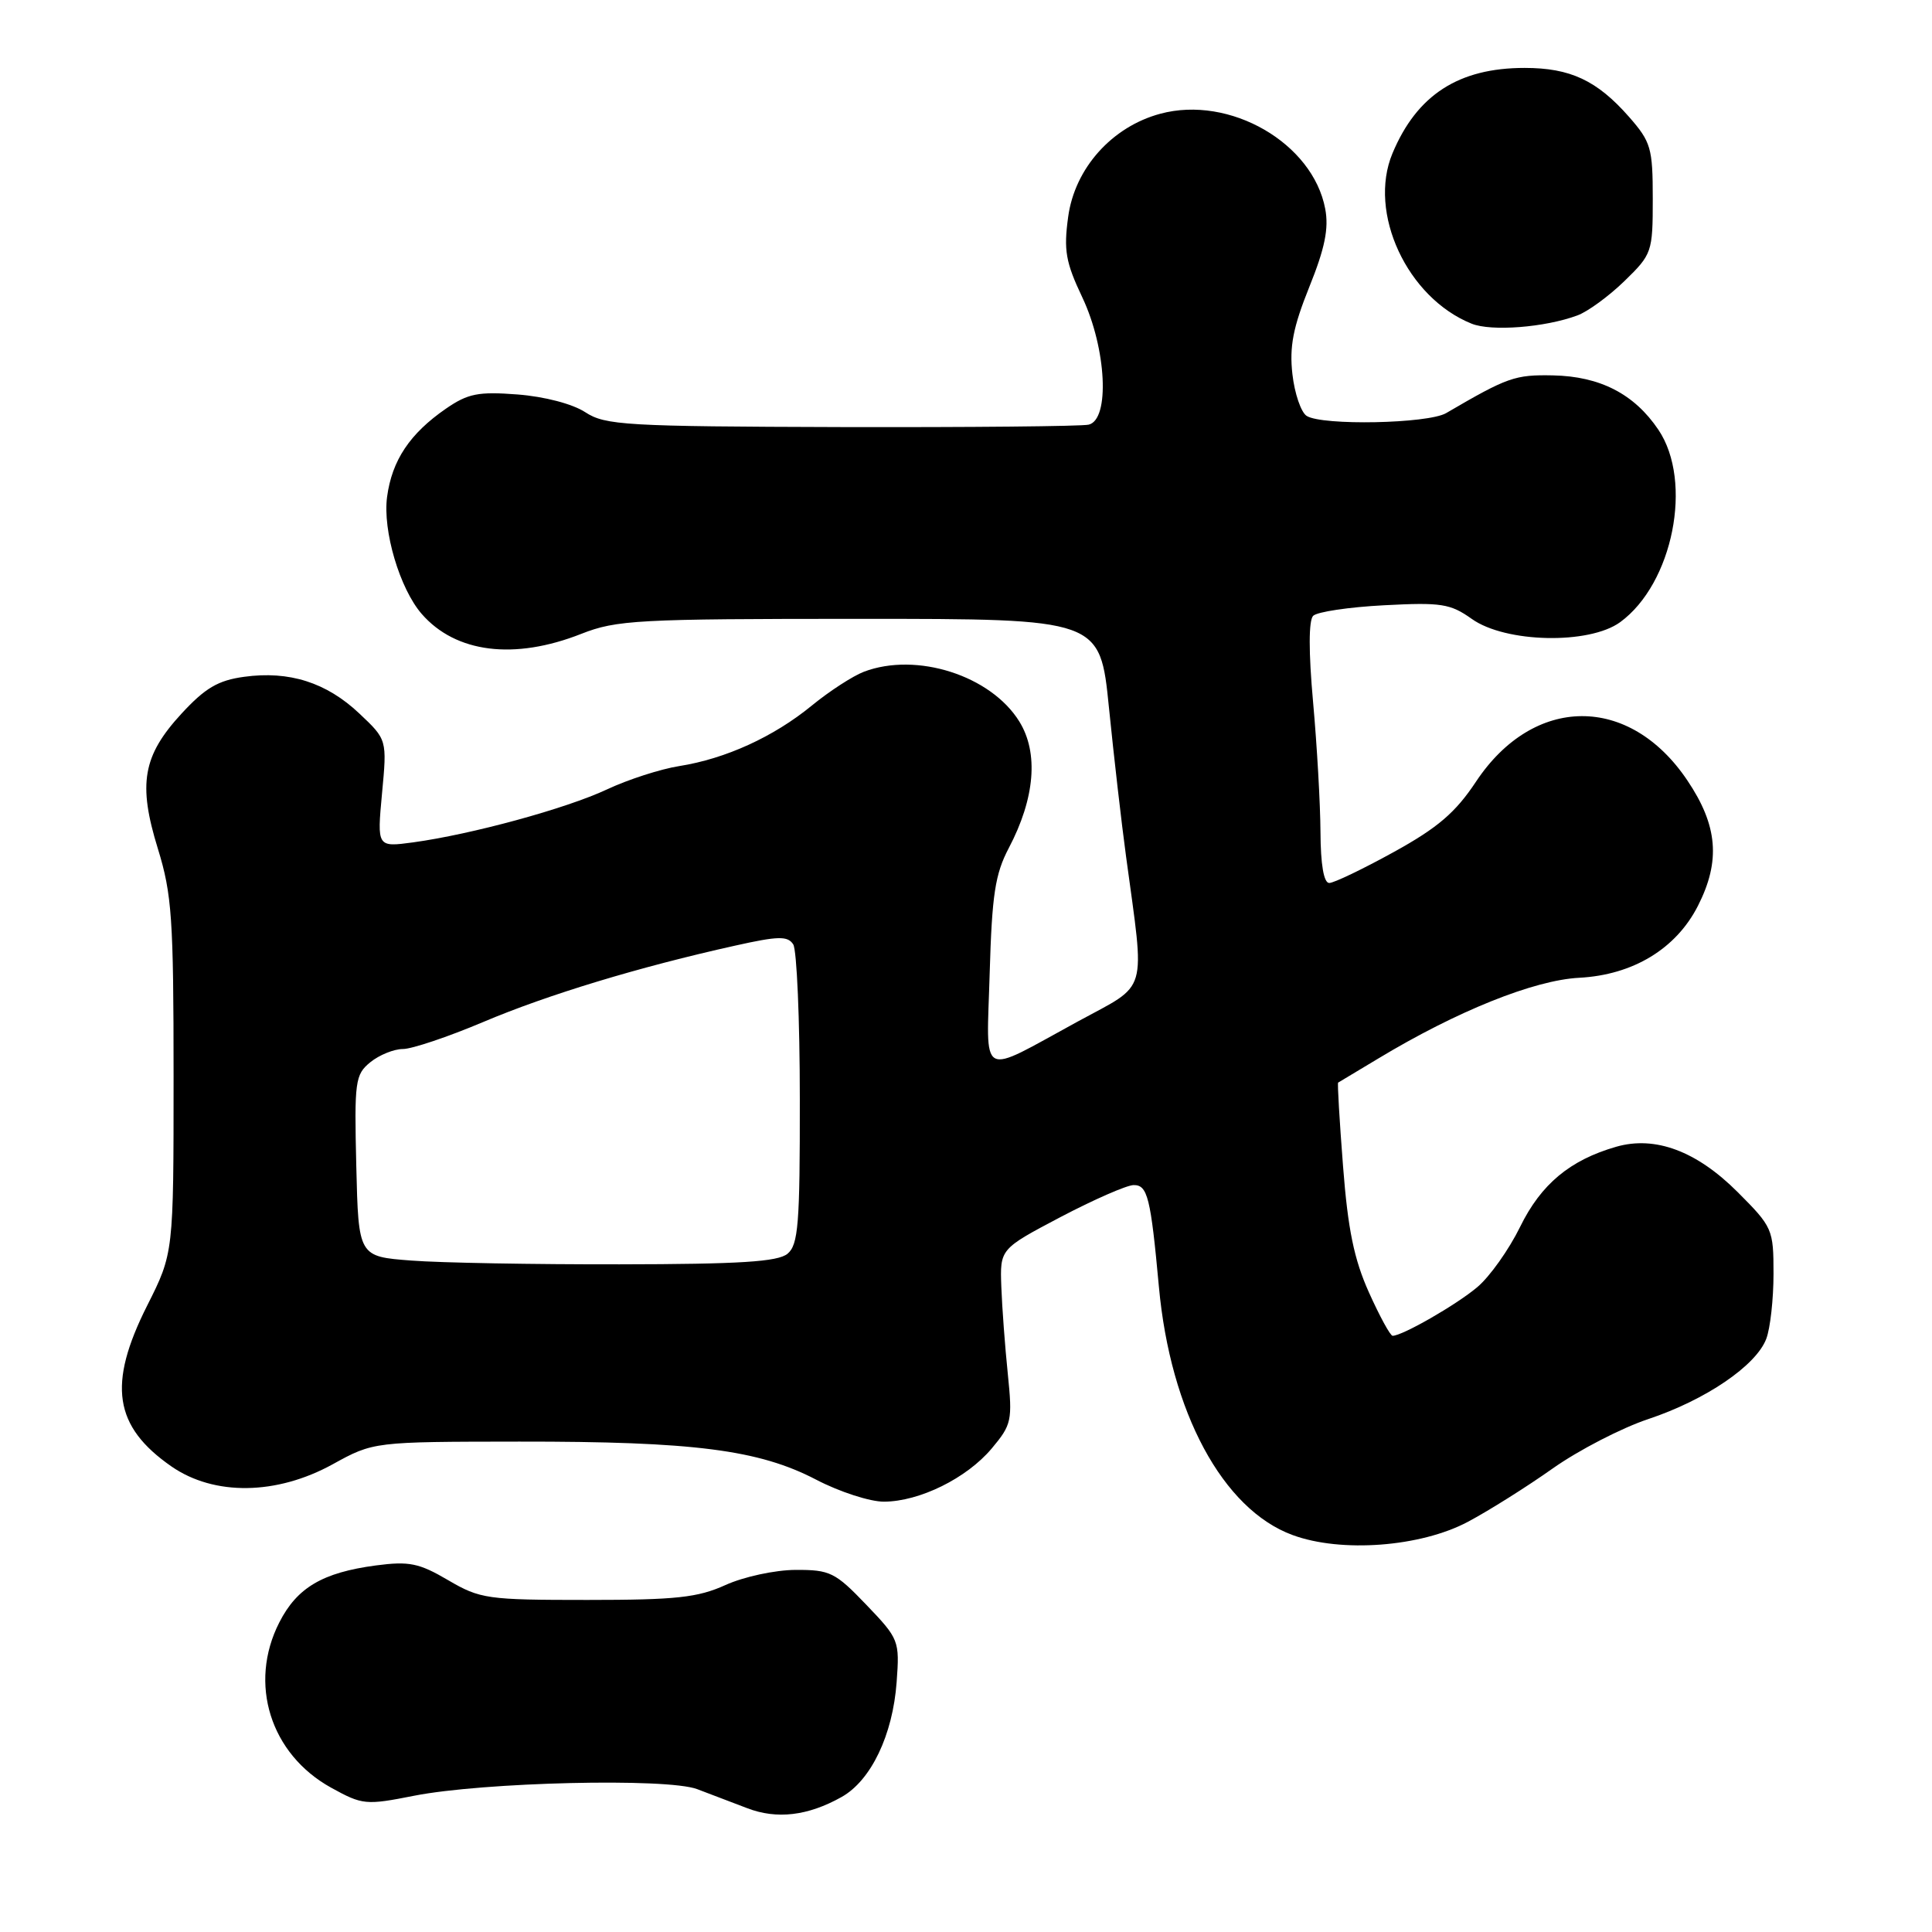 <?xml version="1.0" encoding="UTF-8" standalone="no"?>
<!DOCTYPE svg PUBLIC "-//W3C//DTD SVG 1.1//EN" "http://www.w3.org/Graphics/SVG/1.1/DTD/svg11.dtd" >
<svg xmlns="http://www.w3.org/2000/svg" xmlns:xlink="http://www.w3.org/1999/xlink" version="1.1" viewBox="0 0 256 256">
 <g >
 <path fill="currentColor"
d=" M 111.50 238.12 C 115.41 235.94 118.30 229.90 118.81 222.88 C 119.21 217.39 119.13 217.17 114.78 212.63 C 110.67 208.34 109.98 208.00 105.42 208.02 C 102.70 208.03 98.55 208.93 96.14 210.02 C 92.46 211.69 89.59 212.00 77.82 212.00 C 64.56 212.00 63.63 211.87 59.38 209.38 C 55.51 207.11 54.22 206.85 49.80 207.43 C 42.75 208.37 39.36 210.36 37.01 214.98 C 32.88 223.07 35.82 232.43 43.88 236.88 C 48.03 239.17 48.47 239.21 54.85 237.95 C 64.02 236.14 88.38 235.56 92.38 237.07 C 94.09 237.71 97.08 238.85 99.00 239.59 C 102.92 241.10 107.04 240.62 111.50 238.12 Z  M 194.50 201.65 C 197.25 200.19 202.31 197.01 205.74 194.58 C 209.17 192.16 214.87 189.21 218.42 188.03 C 226.00 185.50 232.69 180.96 234.04 177.40 C 234.57 176.01 235.00 172.13 235.00 168.79 C 235.00 162.87 234.87 162.59 230.25 157.96 C 224.81 152.52 219.32 150.47 214.16 151.95 C 208.03 153.71 204.19 156.91 201.42 162.57 C 199.95 165.57 197.40 169.17 195.74 170.56 C 192.97 172.90 185.82 177.00 184.53 177.00 C 184.22 177.00 182.81 174.41 181.39 171.25 C 179.42 166.87 178.60 162.88 177.96 154.53 C 177.49 148.49 177.20 143.51 177.31 143.45 C 177.41 143.40 179.80 141.96 182.61 140.27 C 193.06 133.97 203.26 129.87 209.26 129.56 C 216.38 129.18 222.08 125.73 224.98 120.04 C 228.01 114.09 227.62 109.39 223.57 103.39 C 215.90 91.99 203.22 92.07 195.58 103.57 C 192.86 107.67 190.52 109.68 184.68 112.90 C 180.60 115.15 176.75 117.00 176.13 117.00 C 175.41 117.00 174.99 114.57 174.97 110.25 C 174.95 106.54 174.51 98.79 173.99 93.03 C 173.39 86.39 173.40 82.20 174.00 81.60 C 174.53 81.07 178.76 80.44 183.40 80.20 C 190.97 79.80 192.18 79.99 195.02 82.01 C 199.48 85.19 210.57 85.43 214.68 82.44 C 221.68 77.33 224.37 63.82 219.75 56.95 C 216.55 52.20 212.02 49.87 205.78 49.74 C 200.73 49.64 199.77 49.98 191.62 54.74 C 189.21 56.14 175.21 56.42 173.14 55.11 C 172.39 54.63 171.54 52.14 171.25 49.57 C 170.84 45.93 171.34 43.37 173.49 38.02 C 175.55 32.92 176.09 30.27 175.60 27.68 C 173.96 18.95 162.95 12.59 153.75 15.07 C 147.34 16.79 142.42 22.29 141.54 28.72 C 140.93 33.16 141.20 34.74 143.41 39.40 C 146.62 46.19 147.09 55.61 144.25 56.27 C 143.29 56.49 128.53 56.63 111.46 56.59 C 82.87 56.51 80.20 56.35 77.55 54.62 C 75.87 53.52 72.16 52.55 68.59 52.27 C 63.38 51.87 62.01 52.14 59.09 54.15 C 54.31 57.45 51.94 60.99 51.29 65.84 C 50.69 70.32 52.97 78.00 55.88 81.35 C 60.38 86.52 68.15 87.49 77.02 83.99 C 81.69 82.15 84.47 82.00 113.92 82.00 C 145.76 82.00 145.76 82.00 146.94 93.75 C 147.59 100.21 148.61 109.10 149.21 113.50 C 151.72 132.08 152.27 130.20 142.84 135.34 C 129.52 142.59 130.73 143.26 131.14 128.90 C 131.44 118.56 131.86 115.81 133.67 112.37 C 137.14 105.78 137.64 99.77 135.07 95.61 C 131.30 89.51 121.45 86.36 114.47 89.01 C 113.01 89.57 109.90 91.58 107.57 93.49 C 102.52 97.63 96.15 100.54 90.00 101.51 C 87.53 101.90 83.22 103.29 80.43 104.60 C 74.99 107.15 62.48 110.56 54.73 111.62 C 49.96 112.26 49.96 112.26 50.62 105.13 C 51.29 98.01 51.29 98.01 47.61 94.54 C 43.26 90.43 38.32 88.86 32.35 89.68 C 28.90 90.15 27.19 91.16 24.06 94.55 C 18.91 100.14 18.26 103.86 20.92 112.46 C 22.78 118.49 23.00 121.72 23.00 142.63 C 23.00 166.05 23.00 166.05 19.50 173.00 C 14.24 183.45 15.08 189.01 22.73 194.32 C 28.39 198.23 36.65 198.12 44.09 194.02 C 49.50 191.04 49.50 191.04 68.81 191.02 C 91.95 191.00 100.53 192.10 108.14 196.06 C 111.24 197.68 115.29 198.99 117.14 198.98 C 121.86 198.95 128.08 195.88 131.40 191.94 C 134.05 188.78 134.17 188.24 133.54 182.05 C 133.17 178.45 132.78 173.25 132.68 170.50 C 132.50 165.50 132.50 165.50 140.50 161.28 C 144.90 158.97 149.27 157.05 150.20 157.03 C 152.06 157.00 152.47 158.64 153.56 170.50 C 155.08 187.10 162.02 200.00 171.27 203.40 C 177.71 205.78 188.24 204.98 194.50 201.65 Z  M 209.00 41.80 C 210.38 41.30 213.19 39.24 215.25 37.24 C 218.90 33.69 219.00 33.41 219.00 26.33 C 219.00 19.61 218.76 18.80 215.85 15.48 C 211.61 10.66 208.08 9.00 202.02 9.00 C 193.28 9.00 187.75 12.57 184.51 20.32 C 181.22 28.19 186.46 39.46 195.00 42.89 C 197.61 43.94 204.71 43.39 209.00 41.80 Z  M 54.50 167.03 C 47.50 166.50 47.50 166.50 47.21 154.50 C 46.94 143.25 47.06 142.39 49.07 140.75 C 50.25 139.79 52.20 139.00 53.39 139.00 C 54.58 139.00 59.37 137.39 64.03 135.42 C 72.57 131.80 84.71 128.12 97.37 125.31 C 103.14 124.02 104.38 124.00 105.11 125.14 C 105.58 125.89 105.98 135.11 105.98 145.63 C 106.00 162.21 105.78 164.94 104.35 166.13 C 103.07 167.19 98.05 167.51 82.10 167.53 C 70.77 167.55 58.35 167.33 54.50 167.03 Z "/>
</g>
</svg>